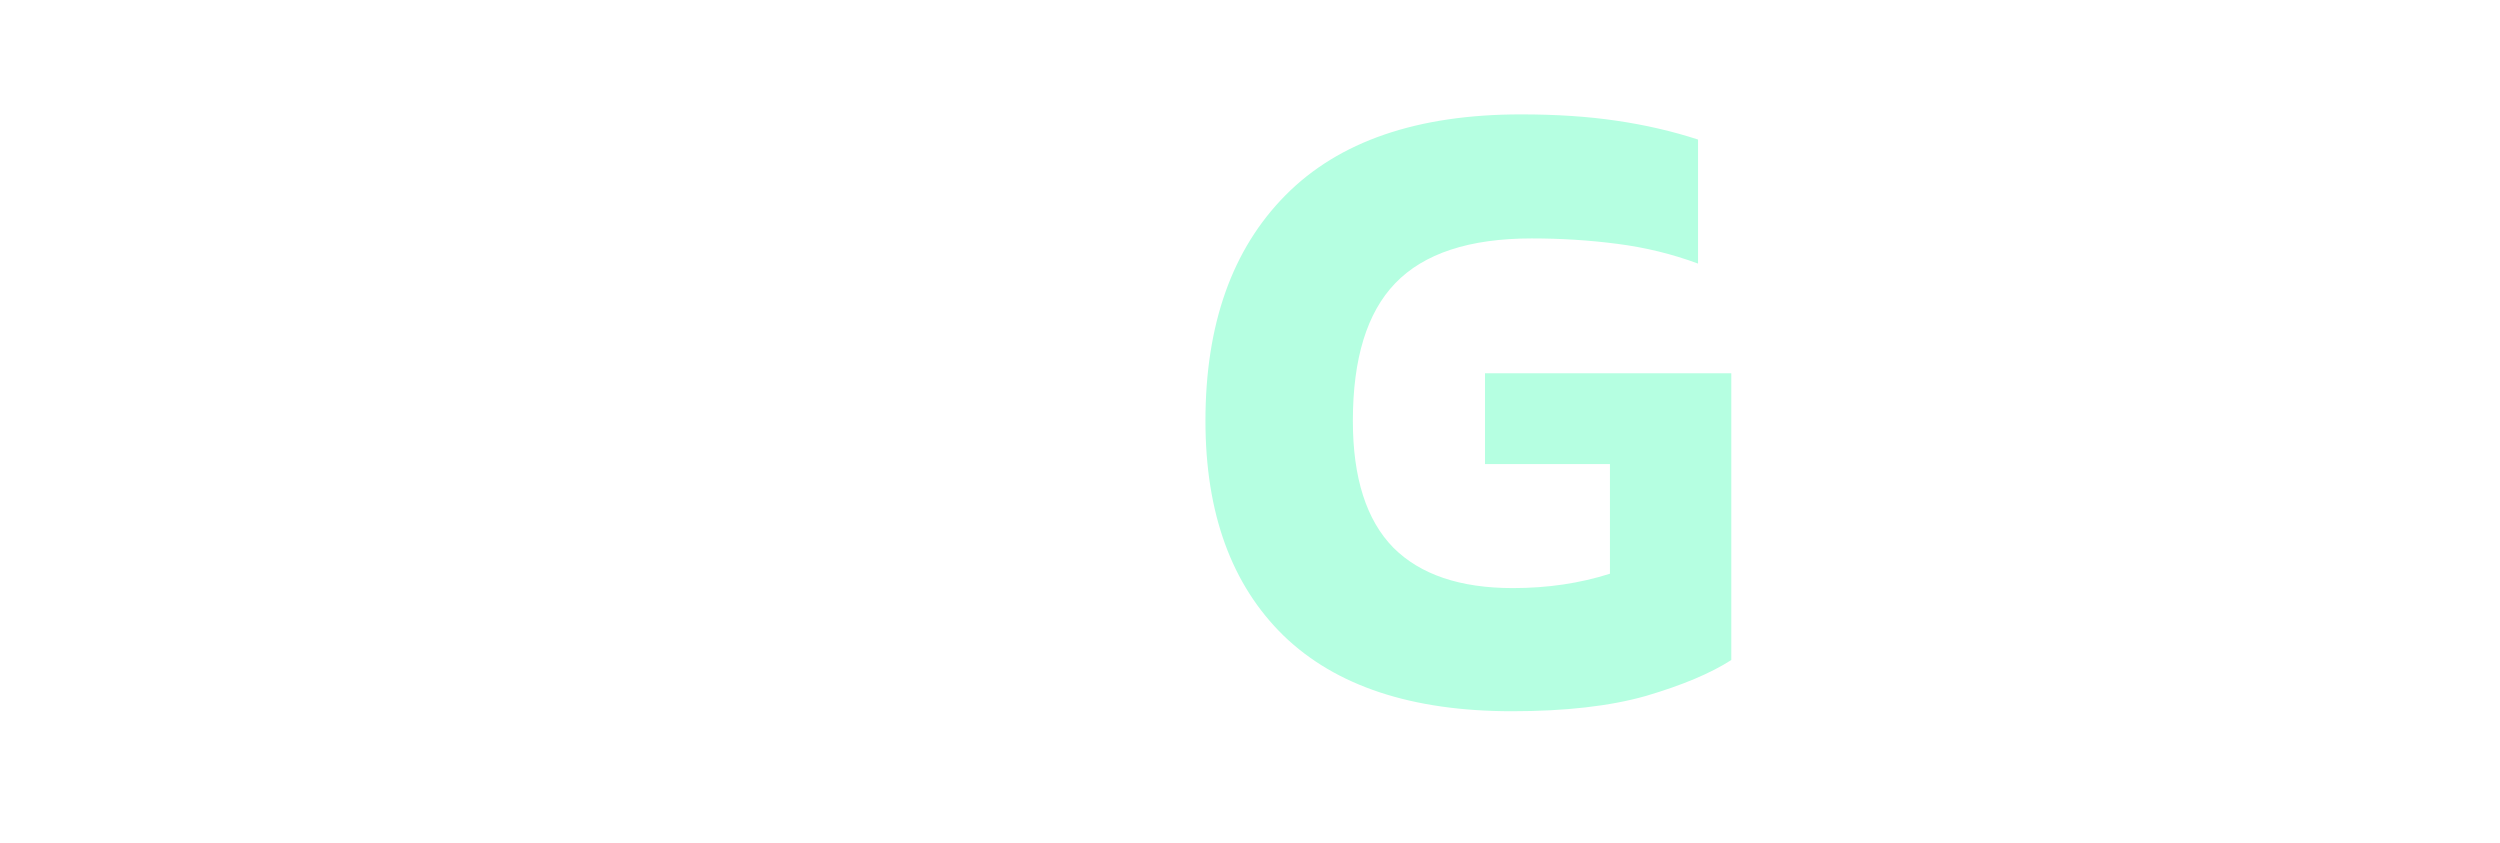 <svg width="89" height="30" viewBox="0 0 89 30" fill="none" xmlns="http://www.w3.org/2000/svg">
<g filter="url(#filter0_d_26_33)">
<path d="M4.46 21V0.392H9.612V17.032H19.34V21H4.46ZM30.655 21.32C27.305 21.32 24.756 20.467 23.007 18.76C21.257 17.053 20.383 14.397 20.383 10.792C20.383 6.973 21.257 4.232 23.007 2.568C24.756 0.904 27.305 0.072 30.655 0.072C34.004 0.072 36.553 0.904 38.303 2.568C40.052 4.232 40.927 6.973 40.927 10.792C40.927 14.397 40.052 17.053 38.303 18.76C36.553 20.467 34.004 21.32 30.655 21.32ZM30.655 16.936C32.383 16.936 33.641 16.445 34.431 15.464C35.241 14.461 35.647 12.904 35.647 10.792C35.647 8.488 35.241 6.867 34.431 5.928C33.641 4.968 32.383 4.488 30.655 4.488C28.905 4.488 27.625 4.968 26.815 5.928C26.025 6.867 25.631 8.488 25.631 10.792C25.631 12.904 26.025 14.461 26.815 15.464C27.625 16.445 28.905 16.936 30.655 16.936ZM73.905 21.32C70.555 21.32 68.006 20.467 66.257 18.76C64.507 17.053 63.633 14.397 63.633 10.792C63.633 6.973 64.507 4.232 66.257 2.568C68.006 0.904 70.555 0.072 73.905 0.072C77.254 0.072 79.803 0.904 81.553 2.568C83.302 4.232 84.177 6.973 84.177 10.792C84.177 14.397 83.302 17.053 81.553 18.76C79.803 20.467 77.254 21.32 73.905 21.32ZM73.905 16.936C75.633 16.936 76.891 16.445 77.681 15.464C78.491 14.461 78.897 12.904 78.897 10.792C78.897 8.488 78.491 6.867 77.681 5.928C76.891 4.968 75.633 4.488 73.905 4.488C72.155 4.488 70.875 4.968 70.065 5.928C69.275 6.867 68.881 8.488 68.881 10.792C68.881 12.904 69.275 14.461 70.065 15.464C70.875 16.445 72.155 16.936 73.905 16.936Z" fill="white"/>
<path d="M53.826 21.32C50.263 21.32 47.554 20.424 45.698 18.632C43.842 16.819 42.914 14.269 42.914 10.984C42.914 7.549 43.863 4.872 45.762 2.952C47.66 1.032 50.455 0.072 54.146 0.072C55.404 0.072 56.535 0.147 57.538 0.296C58.562 0.445 59.532 0.669 60.45 0.968V5.384C59.532 5.043 58.572 4.808 57.57 4.68C56.589 4.552 55.575 4.488 54.53 4.488C52.311 4.488 50.69 5.021 49.666 6.088C48.663 7.133 48.162 8.765 48.162 10.984C48.162 13.011 48.642 14.515 49.602 15.496C50.562 16.456 51.98 16.936 53.858 16.936C55.095 16.936 56.247 16.765 57.314 16.424V12.52H52.866V9.288H61.634V19.496C60.908 19.965 59.895 20.392 58.594 20.776C57.314 21.139 55.724 21.32 53.826 21.32Z" fill="#B5FFE1"/>
</g>
<defs>
<filter id="filter0_d_26_33" x="0.46" y="0.072" width="87.716" height="29.248" filterUnits="userSpaceOnUse" color-interpolation-filters="sRGB">
<feFlood flood-opacity="0" result="BackgroundImageFix"/>
<feColorMatrix in="SourceAlpha" type="matrix" values="0 0 0 0 0 0 0 0 0 0 0 0 0 0 0 0 0 0 127 0" result="hardAlpha"/>
<feOffset dy="4"/>
<feGaussianBlur stdDeviation="2"/>
<feComposite in2="hardAlpha" operator="out"/>
<feColorMatrix type="matrix" values="0 0 0 0 0 0 0 0 0 0 0 0 0 0 0 0 0 0 0.25 0"/>
<feBlend mode="normal" in2="BackgroundImageFix" result="effect1_dropShadow_26_33"/>
<feBlend mode="normal" in="SourceGraphic" in2="effect1_dropShadow_26_33" result="shape"/>
</filter>
</defs>
</svg>
